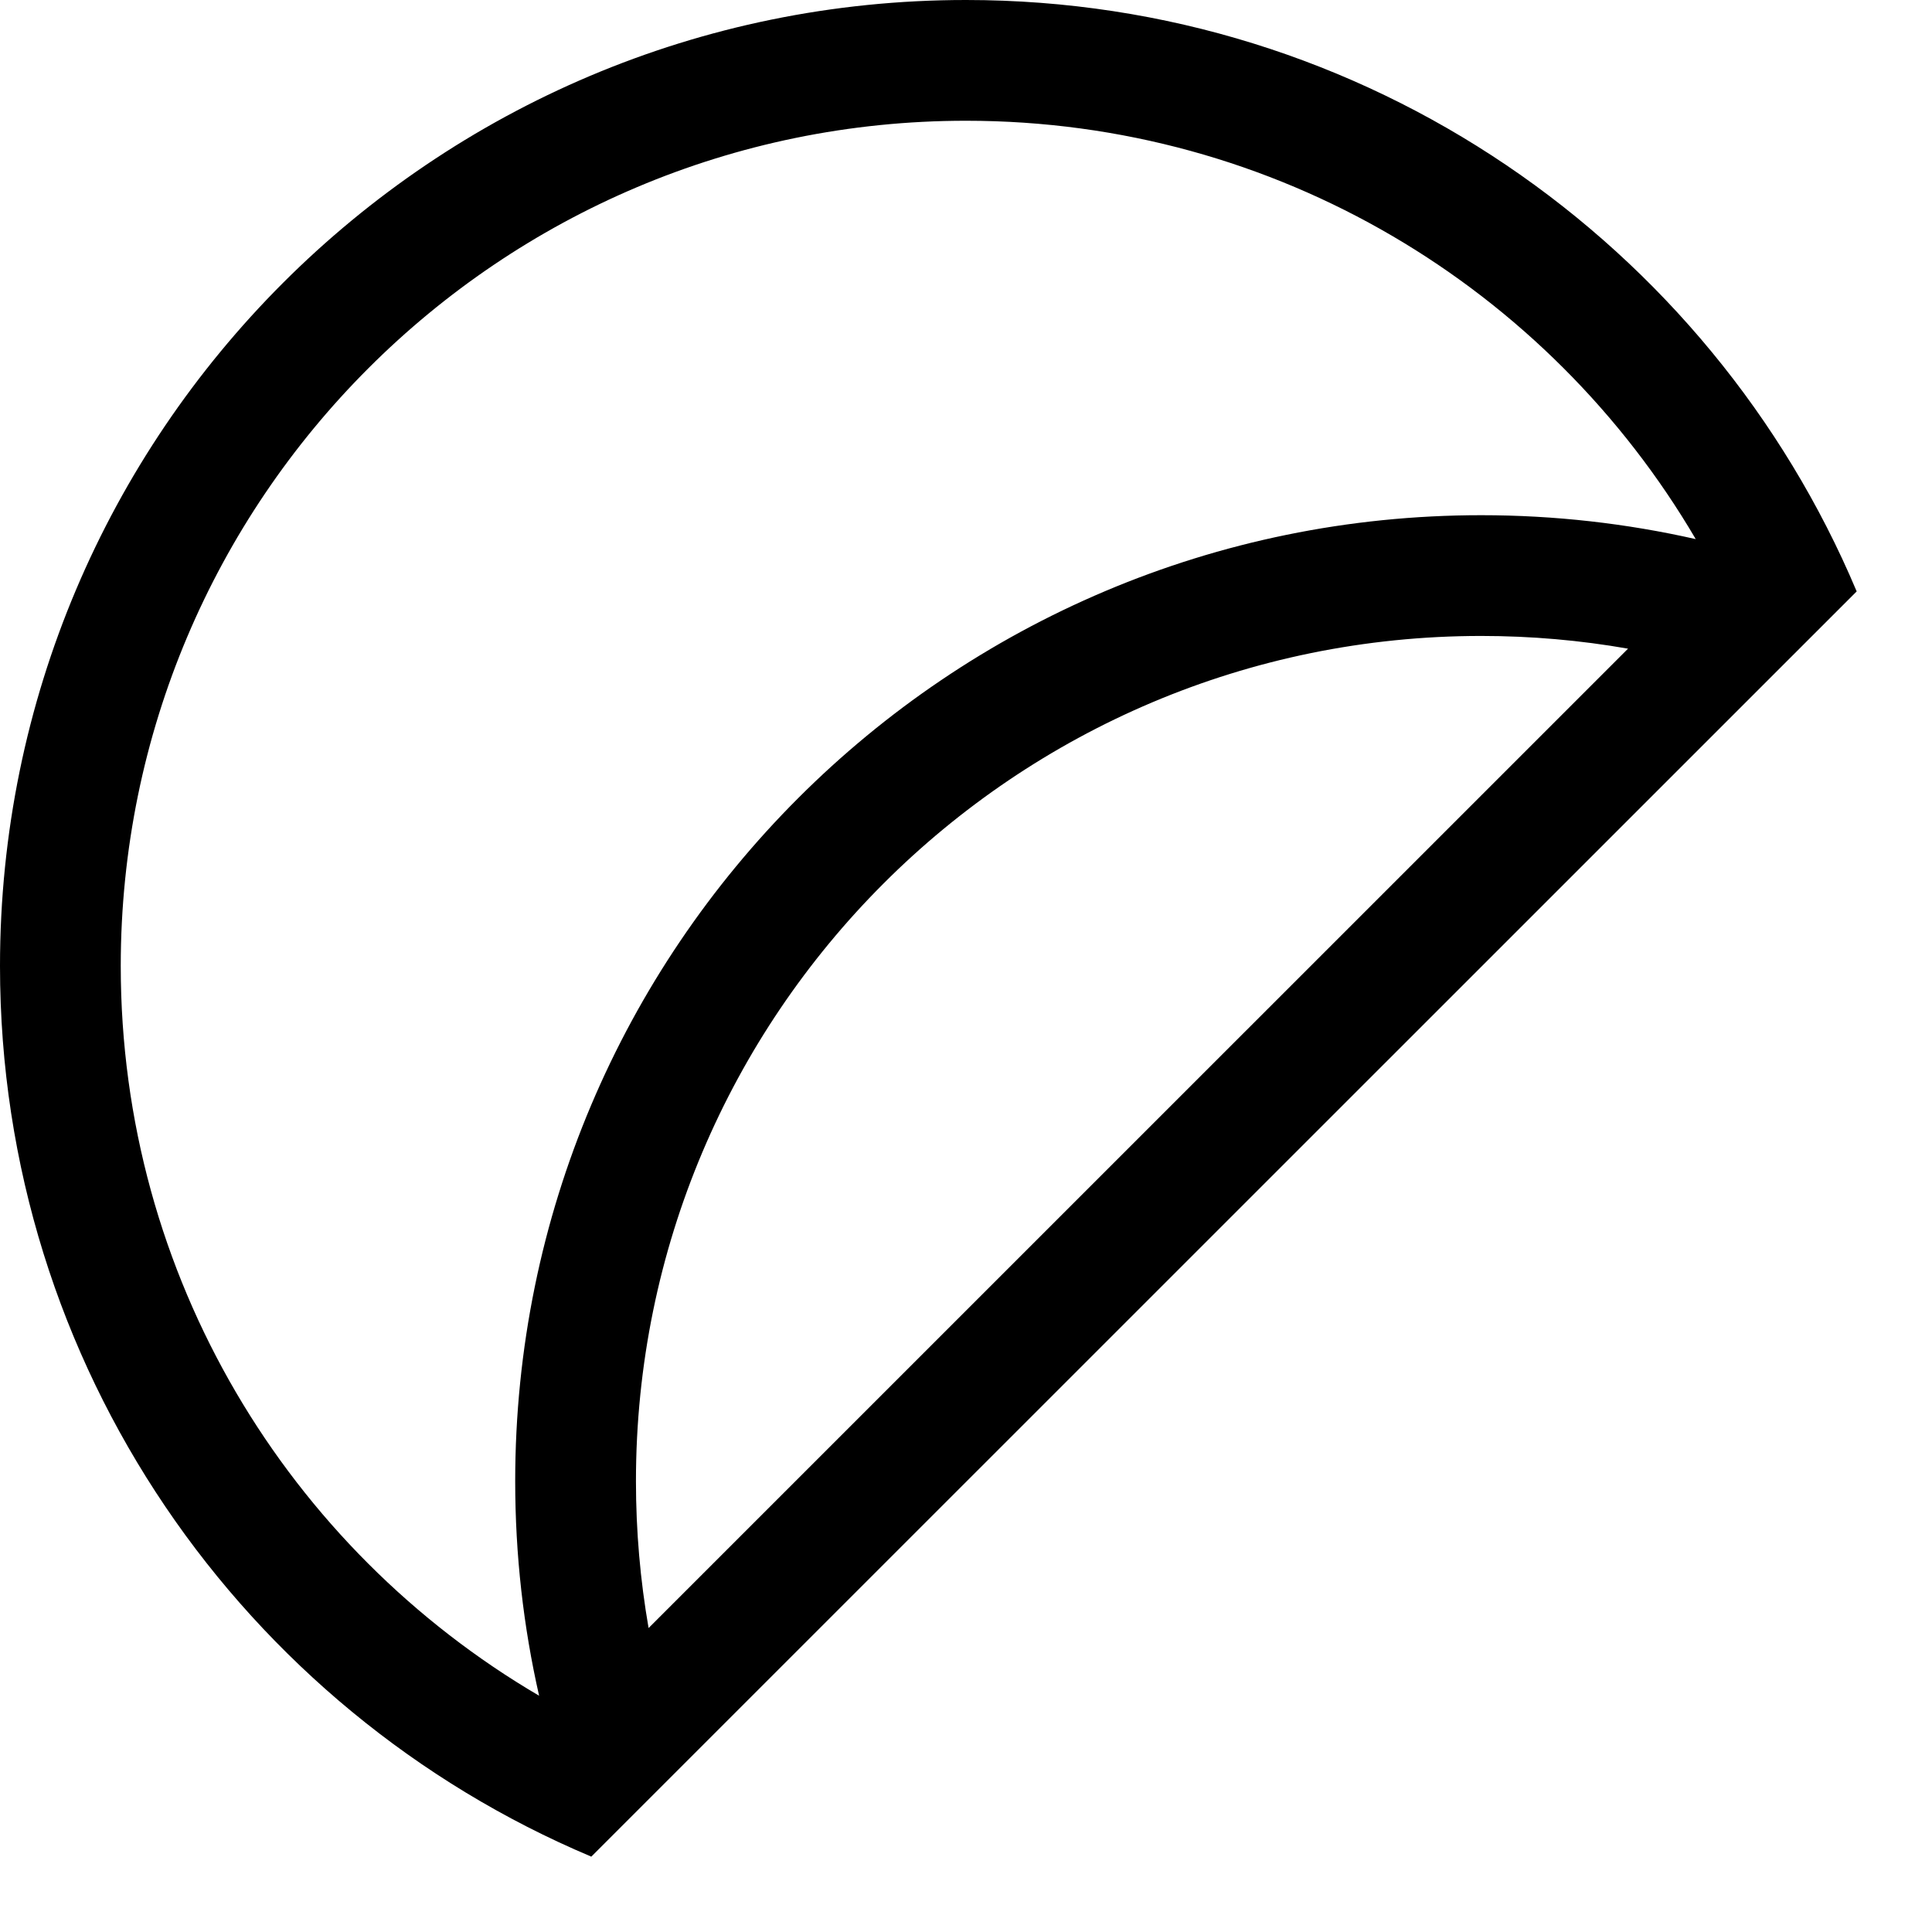 <svg viewBox="0 0 24 24" xmlns="http://www.w3.org/2000/svg">
<path fill-rule="evenodd" clip-rule="evenodd" d="M1.5 12C1.5 6.201 6.201 1.5 12 1.5C15.863 1.5 19.241 3.586 21.065 6.697C20.208 6.503 19.316 6.4 18.4 6.4C11.773 6.4 6.4 11.773 6.4 18.4C6.4 19.316 6.502 20.208 6.697 21.065C3.586 19.241 1.5 15.863 1.5 12ZM7.339 23.061C3.027 21.242 0 16.974 0 12C0 5.373 5.373 0 12 0C16.974 0 21.242 3.027 23.061 7.339C23.062 7.34 23.062 7.34 23.063 7.34L23.062 7.341C23.063 7.343 23.064 7.345 23.064 7.347L7.345 23.064C7.344 23.063 7.342 23.063 7.341 23.062L7.34 23.064C7.339 23.063 7.339 23.062 7.339 23.061ZM7.9 18.4C7.9 12.601 12.601 7.9 18.4 7.9C19.023 7.9 19.632 7.954 20.224 8.058L8.057 20.224C7.954 19.632 7.9 19.023 7.9 18.4Z"/>
</svg>
